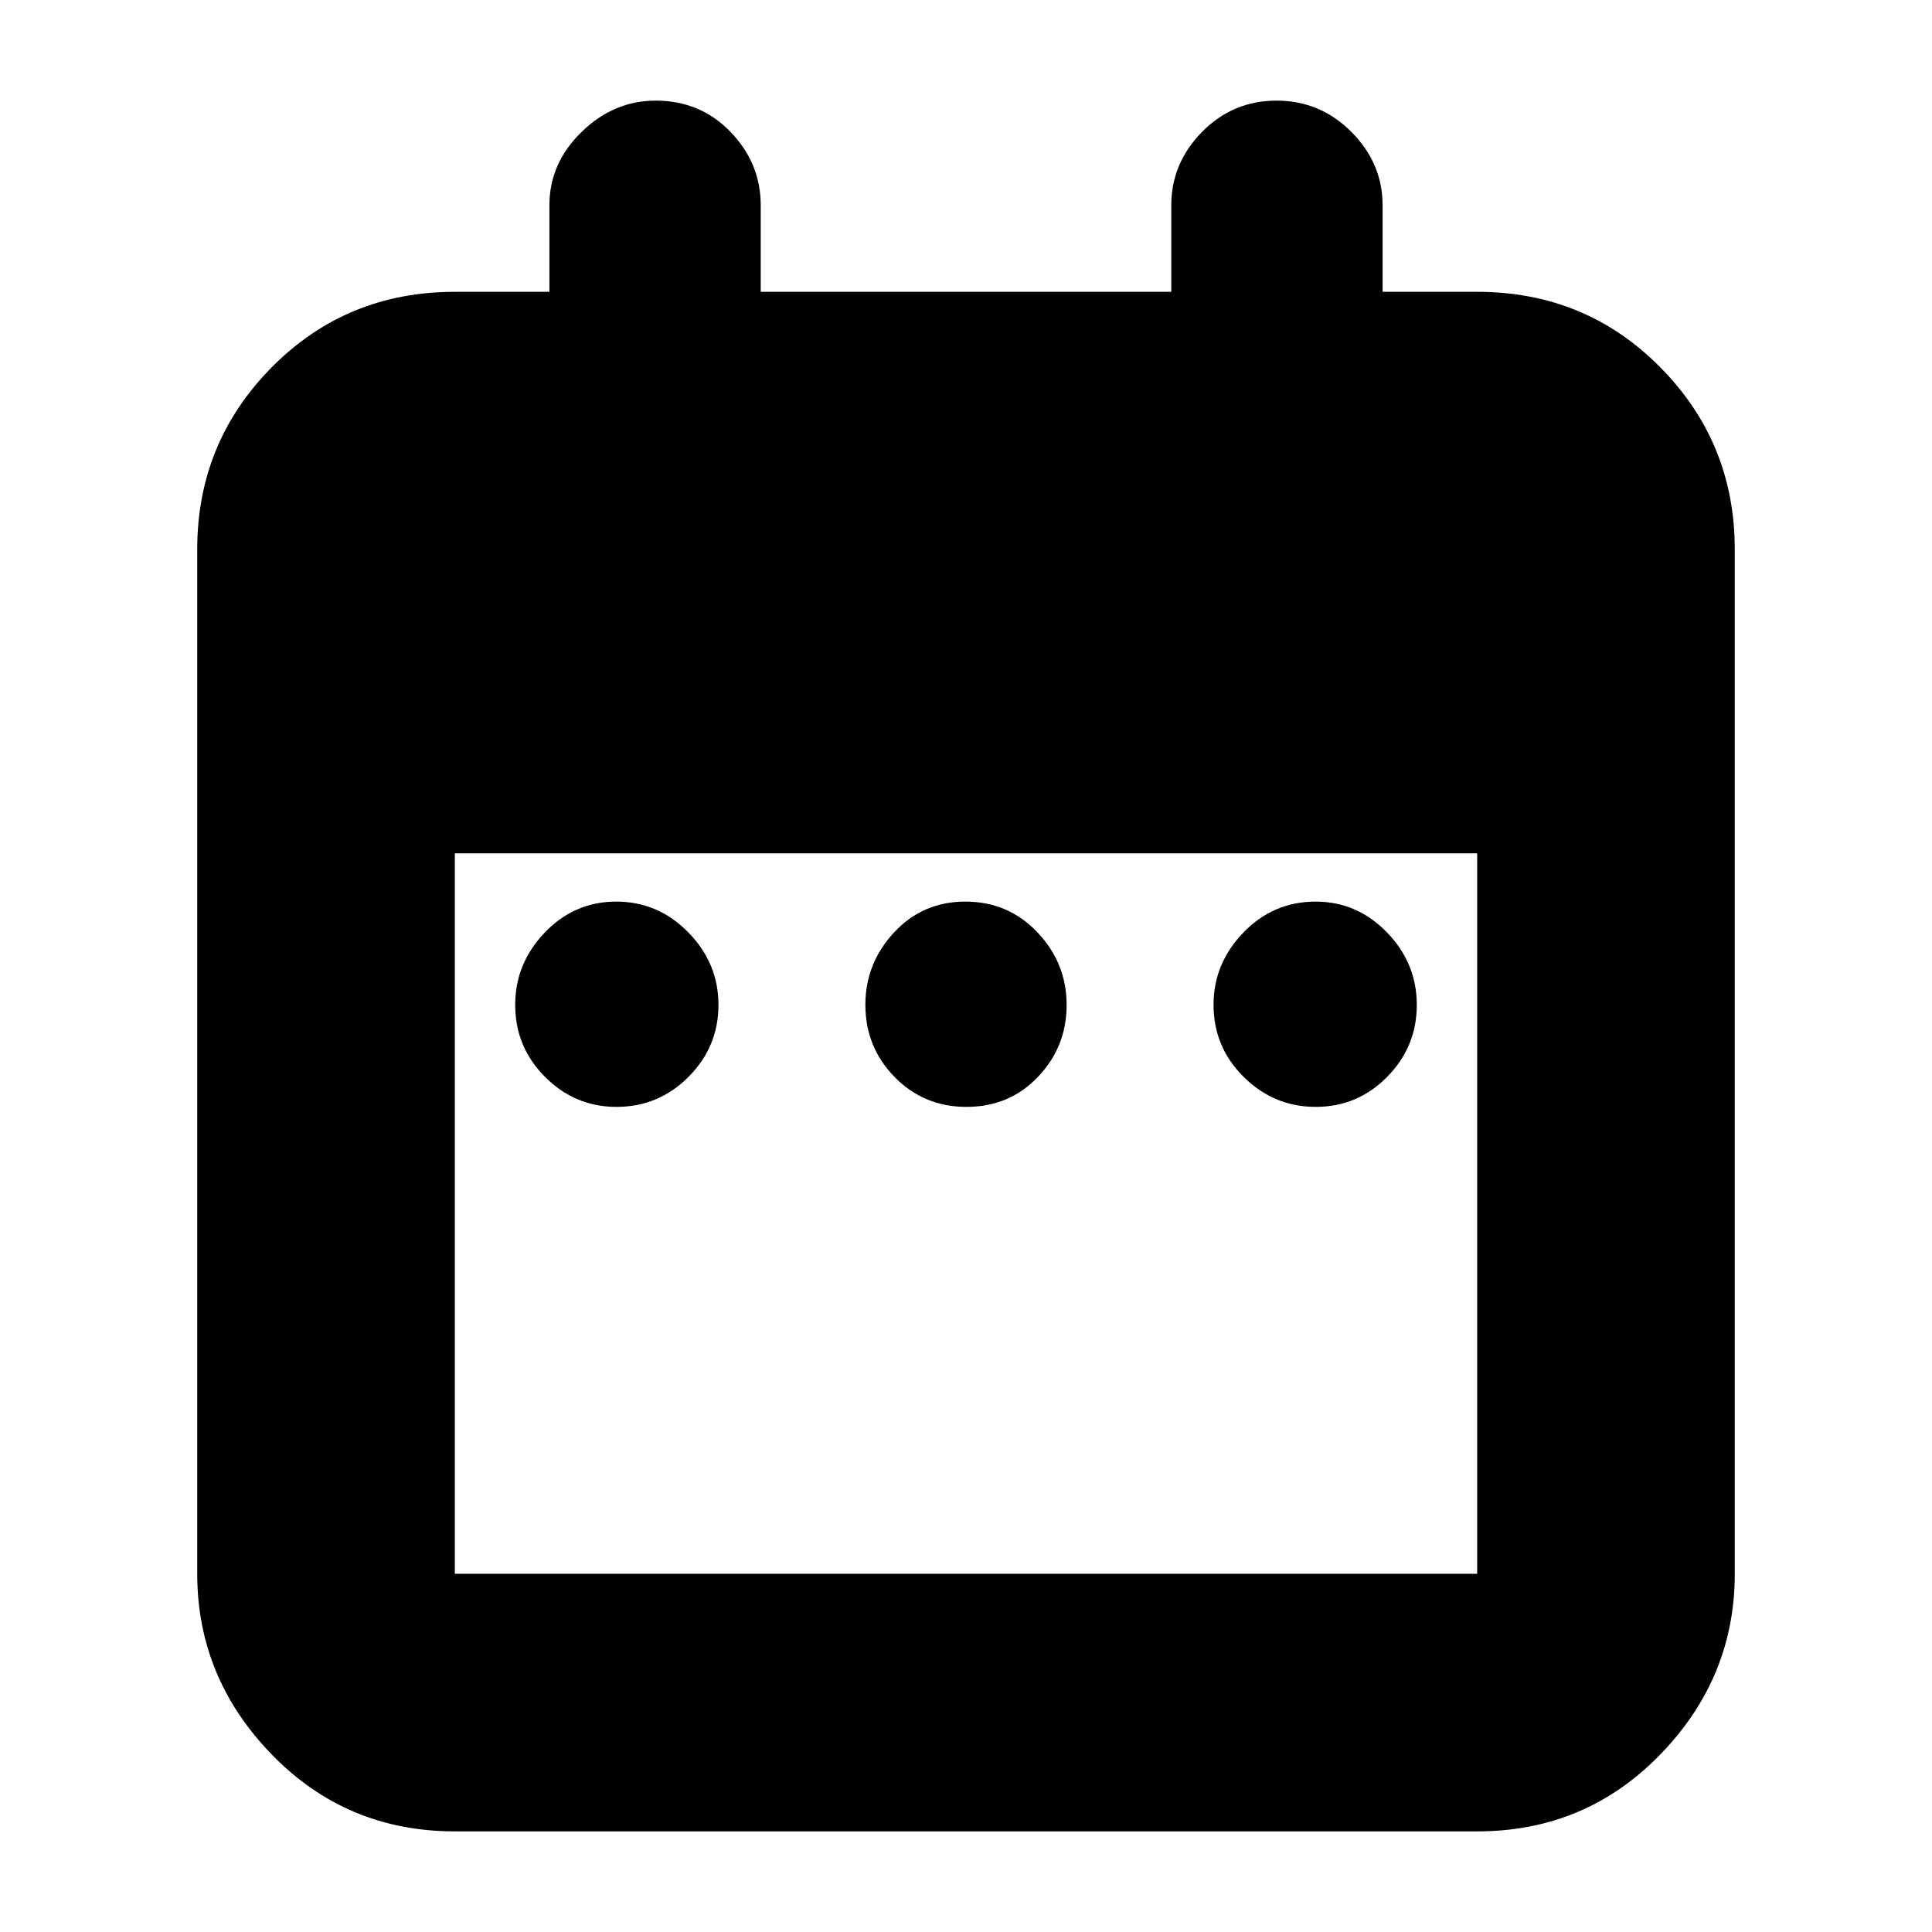 <svg xmlns="http://www.w3.org/2000/svg" height="20" viewBox="0 -960 960 960" width="20"><path d="M306.28-410q-20.58 0-35.43-14.86Q256-439.71 256-460.72q0-20.58 14.71-35.93Q285.42-512 306.21-512T342-496.72q15 15.28 15 36.07t-14.86 35.72Q327.29-410 306.28-410Zm174 0q-21.28 0-35.78-14.86-14.5-14.85-14.5-35.86 0-20.58 14.22-35.93Q458.44-512 479.72-512t35.78 15.28q14.5 15.28 14.5 36.07t-14.22 35.72Q501.56-410 480.28-410Zm173.51 0Q633-410 618-424.86q-15-14.85-15-35.86 0-20.58 14.86-35.93Q632.71-512 653.72-512q20.58 0 35.43 15.28Q704-481.44 704-460.65t-14.71 35.72Q674.58-410 653.79-410ZM226-50q-53.82 0-90.91-38.14Q98-126.28 98-178v-509q0-53.13 37.09-90.56Q172.18-815 226-815h47v-43q0-20.9 15.99-36.45Q304.98-910 325.79-910 348-910 363-894.45T378-858v43h204v-43q0-20.9 15.29-36.45 15.29-15.55 37-15.55t37.21 15.55Q687-878.9 687-858v43h47q53.83 0 90.91 37.44Q862-740.13 862-687v509q0 51.72-37.09 89.86Q787.83-50 734-50H226Zm0-128h508v-358H226v358Z"/></svg>